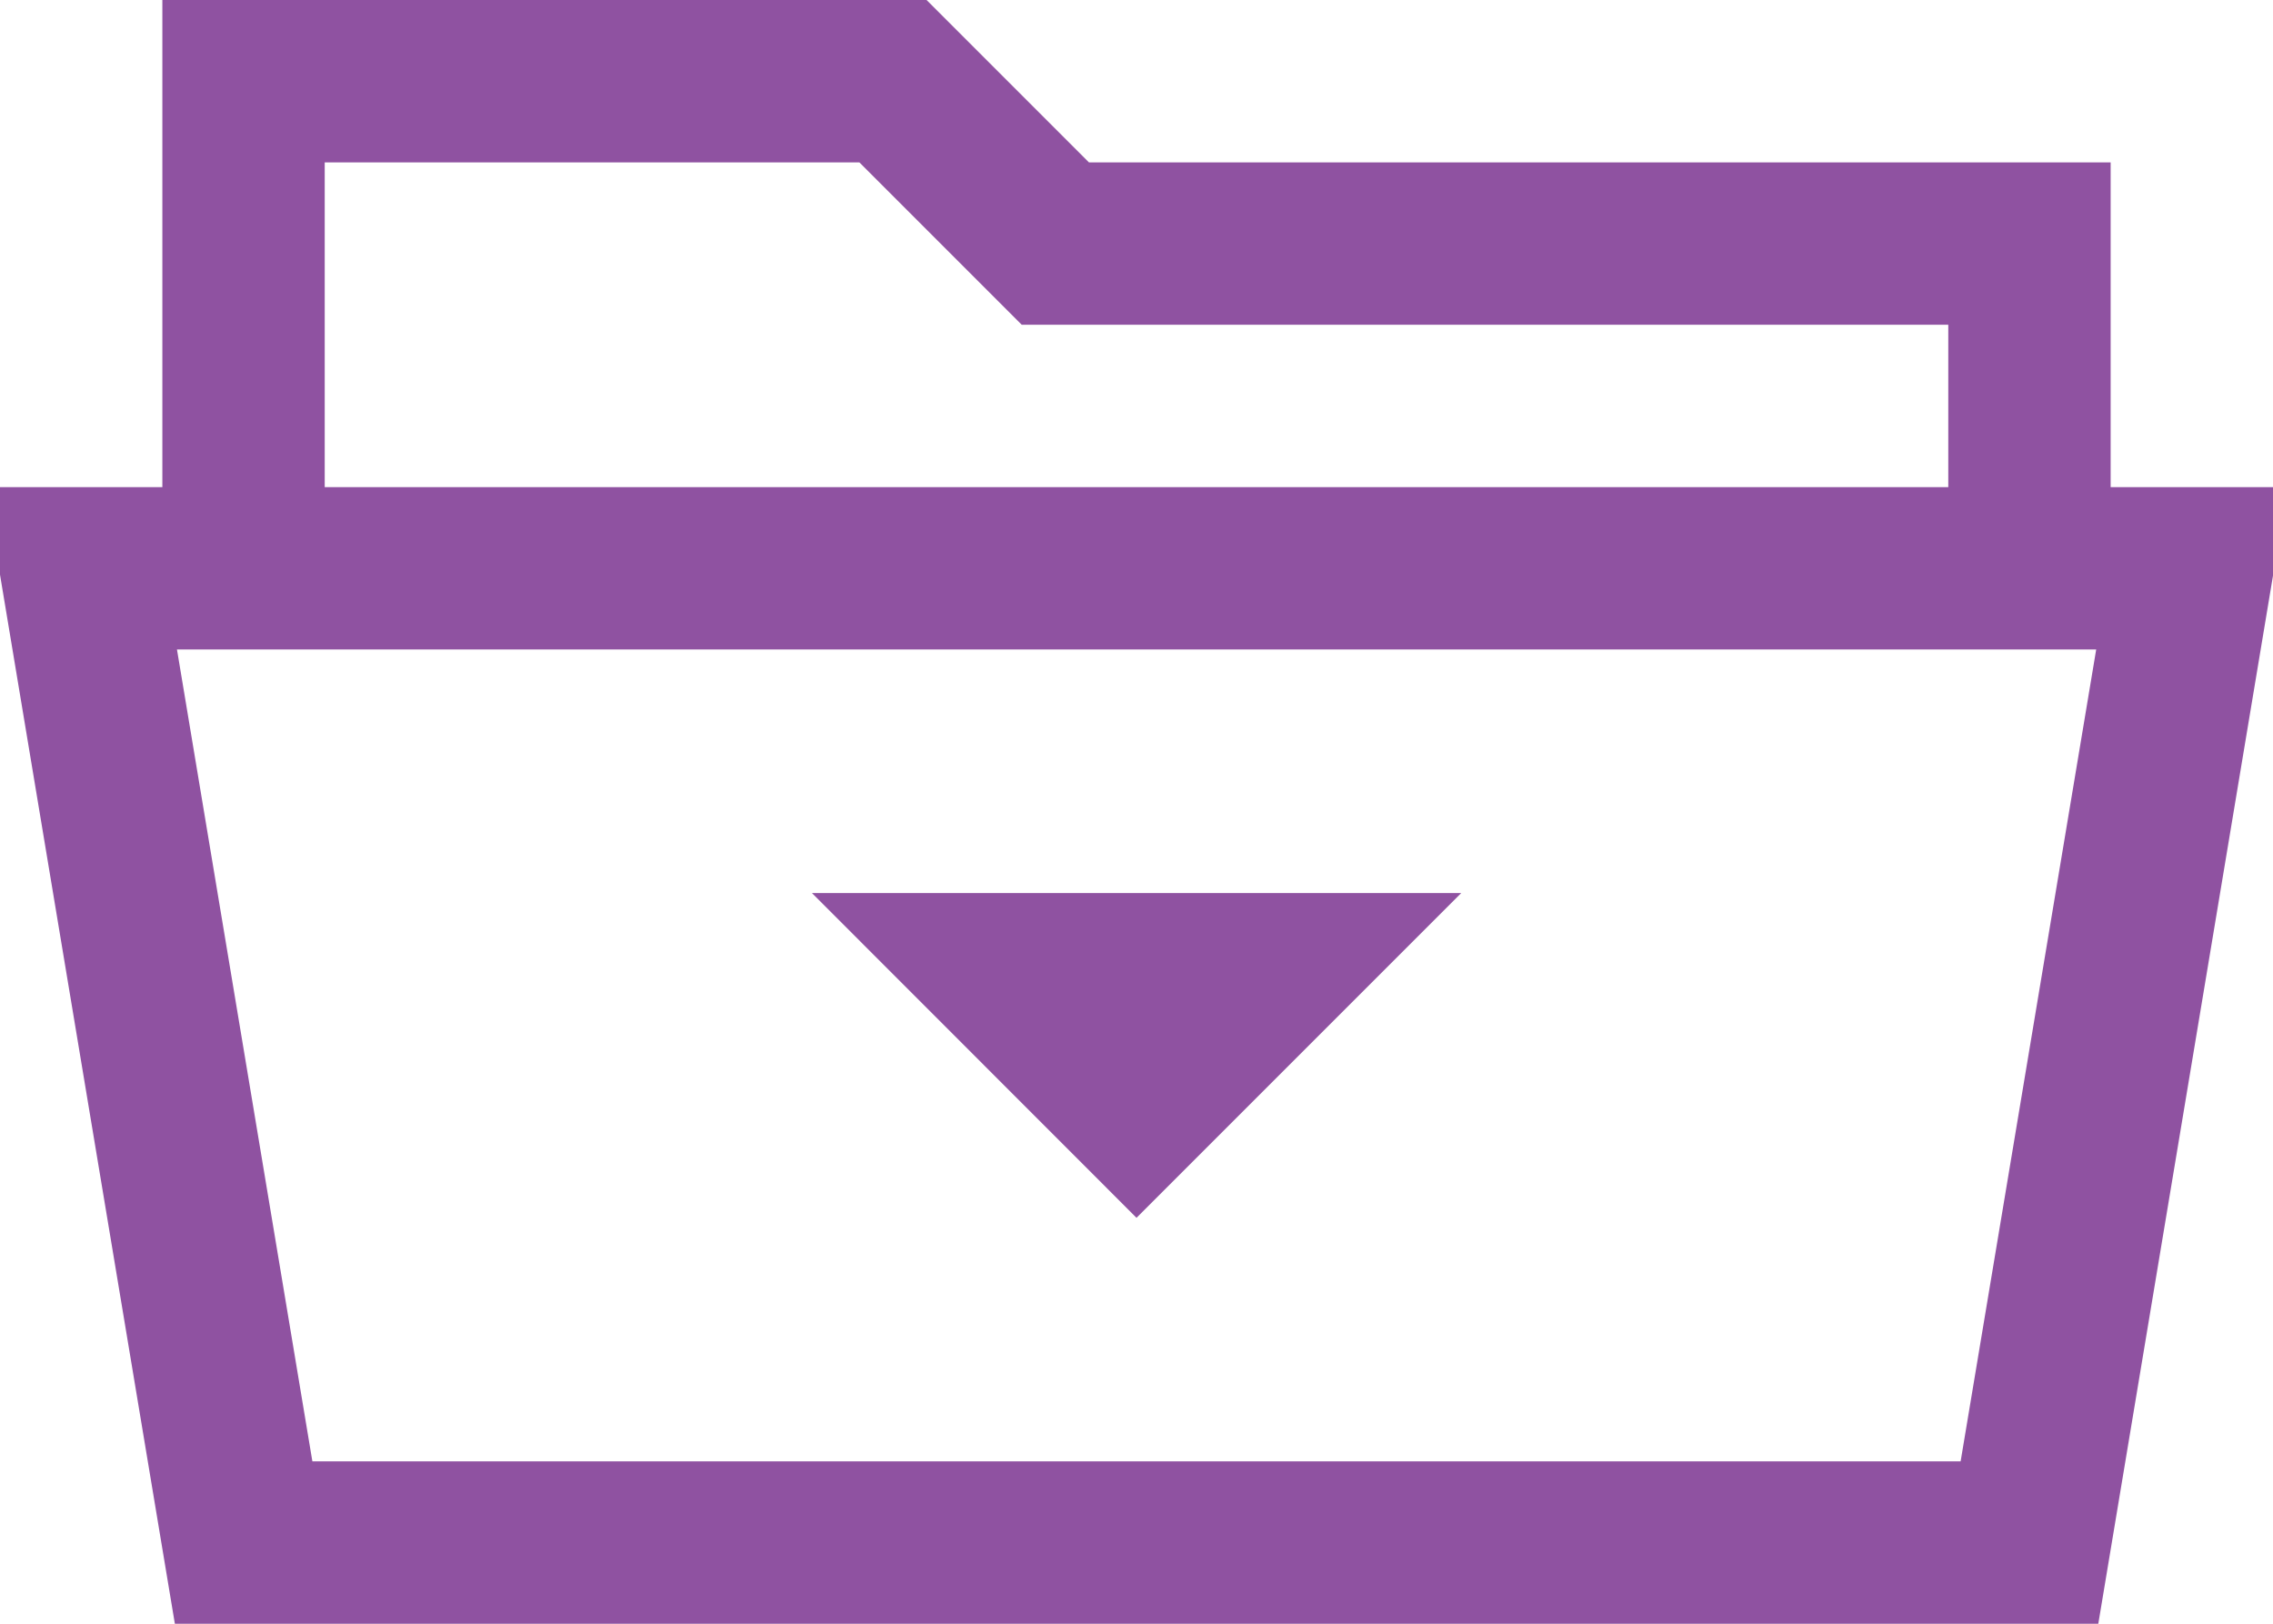 <?xml version="1.0" encoding="UTF-8"?>
<svg width="14px" height="10px" viewBox="0 0 14 10" version="1.1" xmlns="http://www.w3.org/2000/svg" xmlns:xlink="http://www.w3.org/1999/xlink">
    <!-- Generator: Sketch 49 (51002) - http://www.bohemiancoding.com/sketch -->
    <title>Folder open</title>
    <desc>Created with Sketch.</desc>
    <defs></defs>
    <g id="Folder-open" stroke="none" stroke-width="1" fill="none" fill-rule="evenodd">
        <path d="M1,0 L1,3 L0,3 L0,3.539 L1.077,10 L12.924,10 L14.001,3.539 L14.001,3 L13,3 L13,1 L6.707,1 L5.707,0 L1,0 Z M2,1 L5.293,1 L6.293,2 L12,2 L12,3 L2,3 L2,1 Z M1.09,4 L12.911,4 L12.076,9 L1.924,9 L1.09,4 Z M5.001,5.5 L7,7.5 L9,5.5 L5.001,5.5 Z" id="Page-1-Copy-2" fill="#8F52A1"></path>
    </g>
</svg>